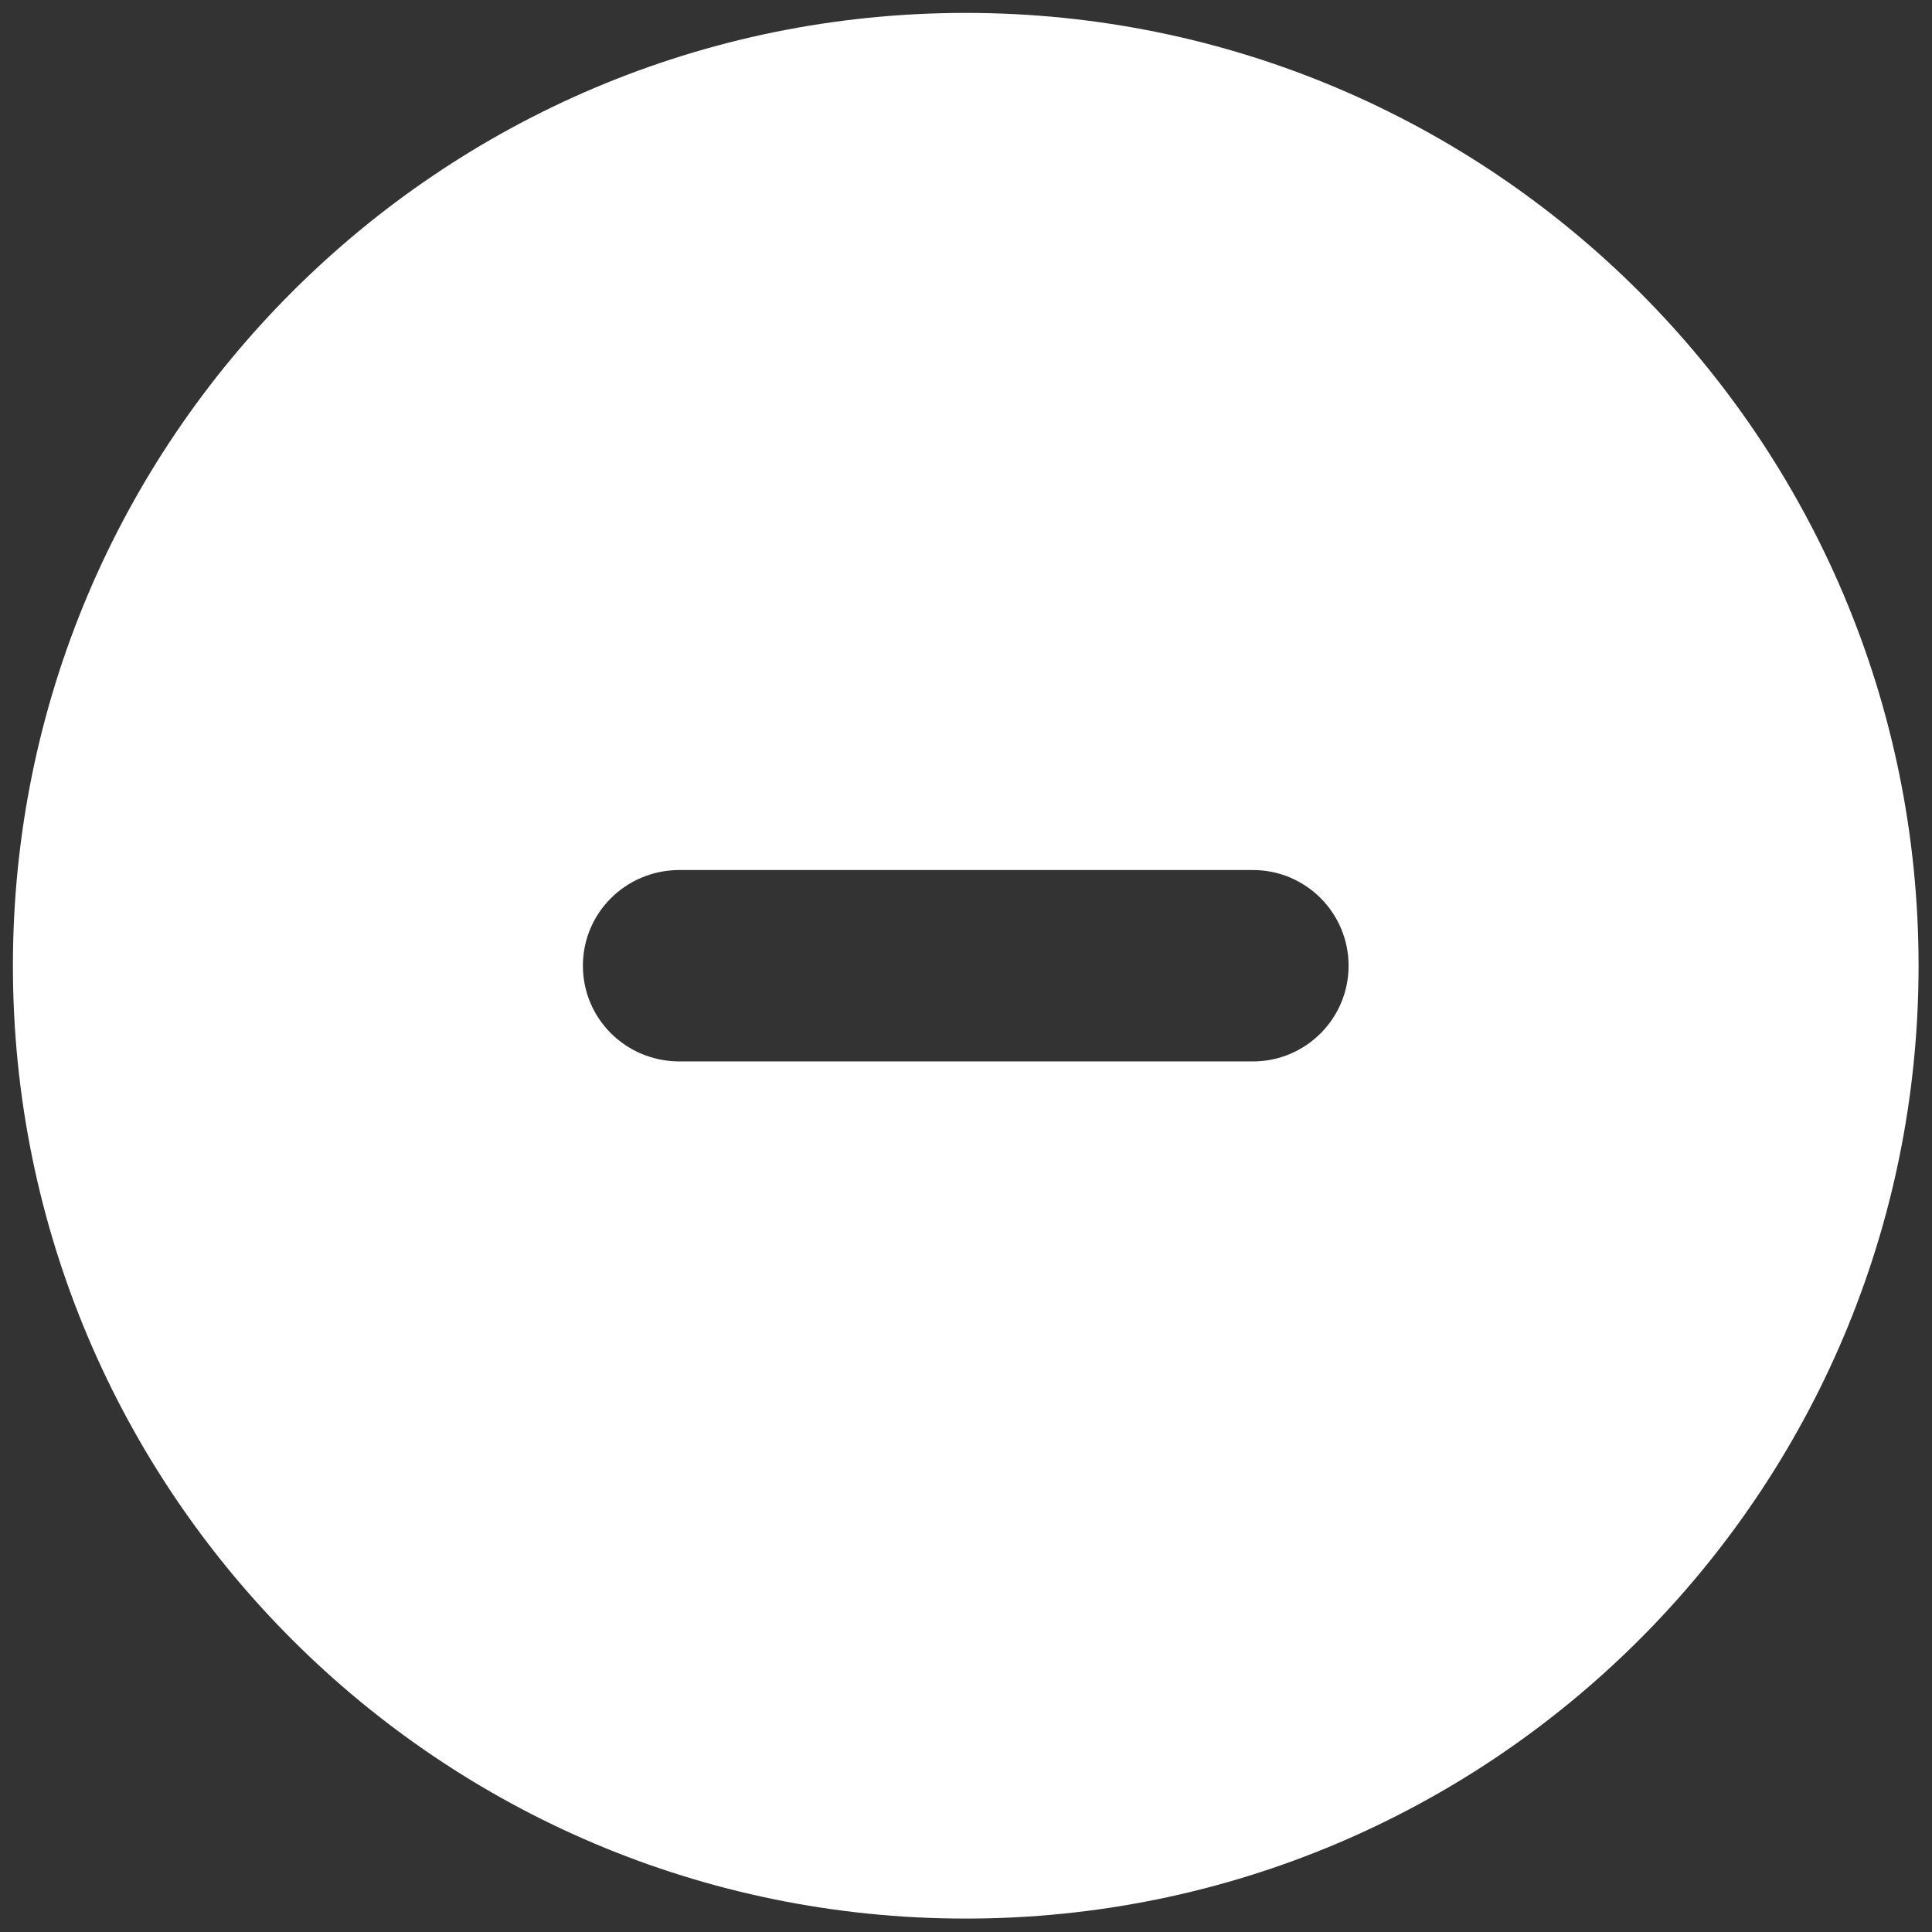 <?xml version="1.0" encoding="UTF-8" standalone="no"?>
<!DOCTYPE svg PUBLIC "-//W3C//DTD SVG 1.1//EN" "http://www.w3.org/Graphics/SVG/1.1/DTD/svg11.dtd">
<svg width="100%" height="100%" viewBox="0 0 512 512" version="1.1" xmlns="http://www.w3.org/2000/svg" xmlns:xlink="http://www.w3.org/1999/xlink" xml:space="preserve" xmlns:serif="http://www.serif.com/" style="fill-rule:evenodd;clip-rule:evenodd;stroke-linejoin:round;stroke-miterlimit:2;">
    <rect x="0" y="0" width="512" height="512" fill="#333333" stroke="none"/>
    <g id="Minus" transform="matrix(0.886,0,0,0.886,-9.868,-9.868)">
        <path d="M299.999,585.001C142.598,585.001 15,457.407 15,300.003C15,142.607 142.598,14.999 299.999,14.999C457.4,14.999 585,142.607 585,300.003C585,457.407 457.4,585.001 299.999,585.001ZM214.12,328.622L385.883,328.622C401.695,328.622 414.512,315.805 414.512,300.004C414.512,284.187 401.695,271.37 385.883,271.37L214.12,271.37C198.155,271.523 185.488,284.281 185.488,300.004C185.488,315.711 198.155,328.469 214.12,328.622Z" style="fill:white;"/>
    </g>
</svg>
